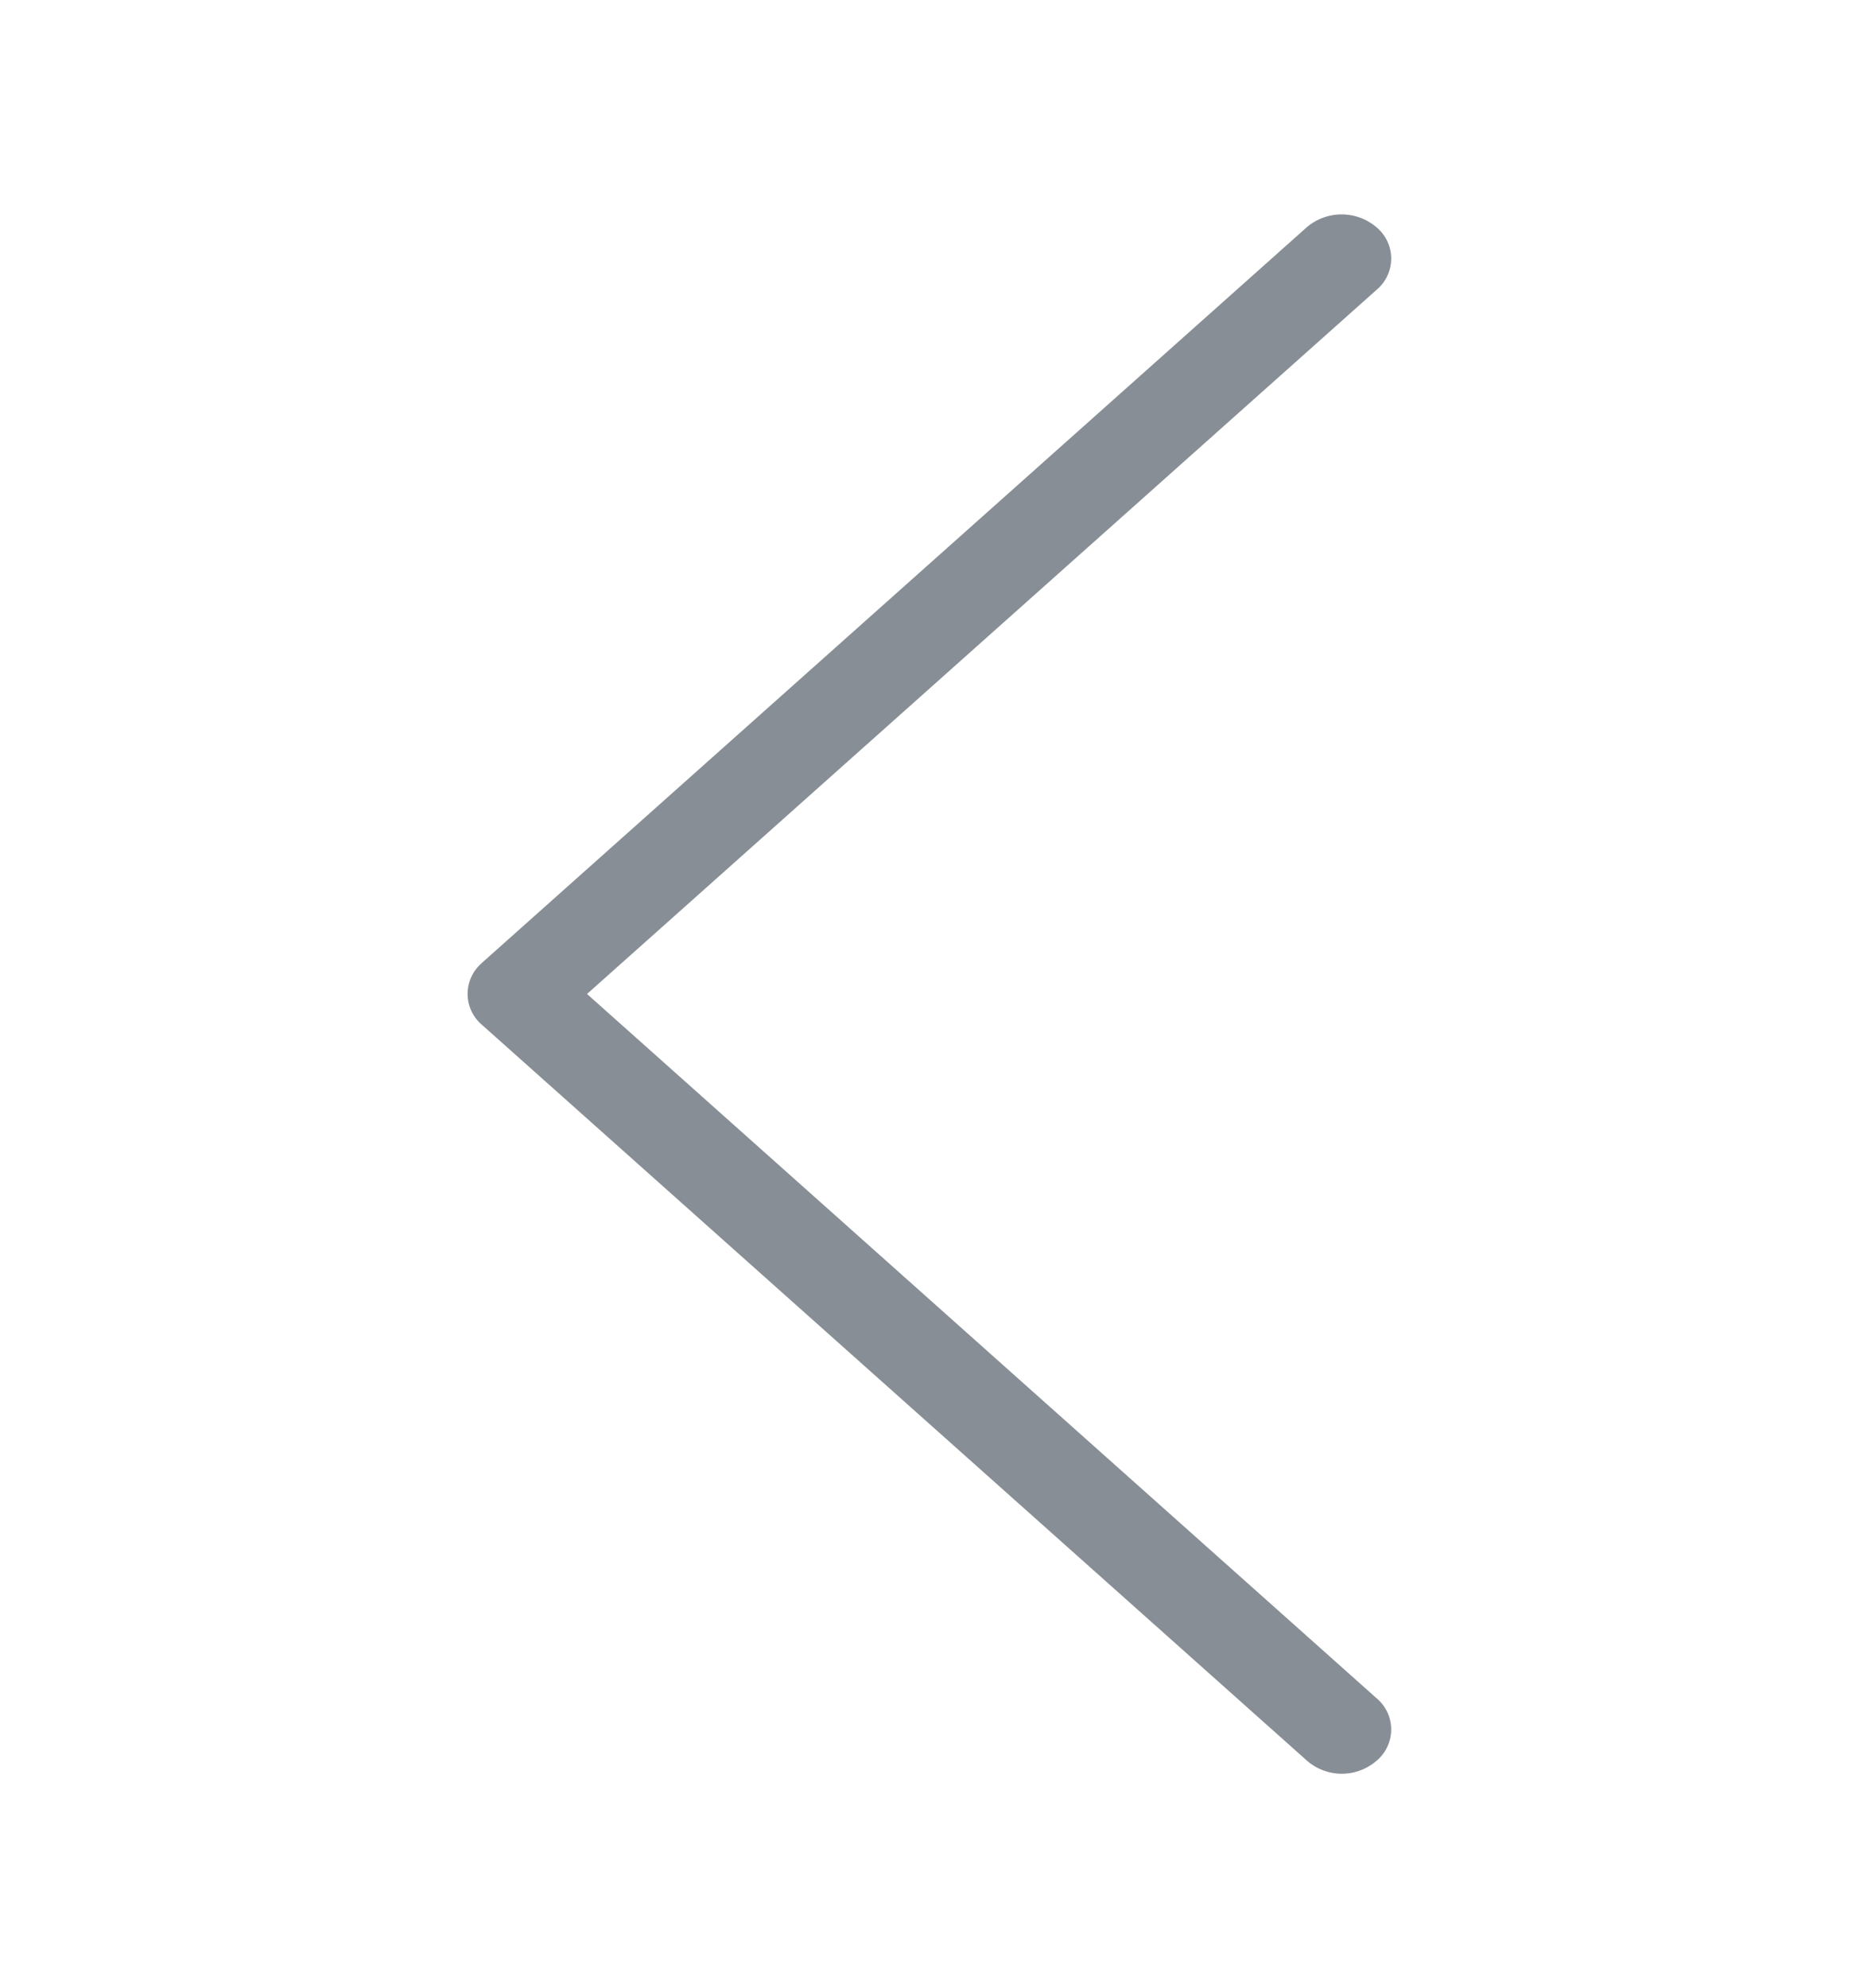 <svg width="16" height="17" fill="none" xmlns="http://www.w3.org/2000/svg"><path d="M4.12 8.234l7.054-6.29a.459.459 0 01.598 0 .348.348 0 010 .534L5.02 8.499l6.752 6.022a.348.348 0 010 .534.453.453 0 01-.595 0l-7.053-6.29a.347.347 0 01-.003-.531z" fill="#878E95"/></svg>